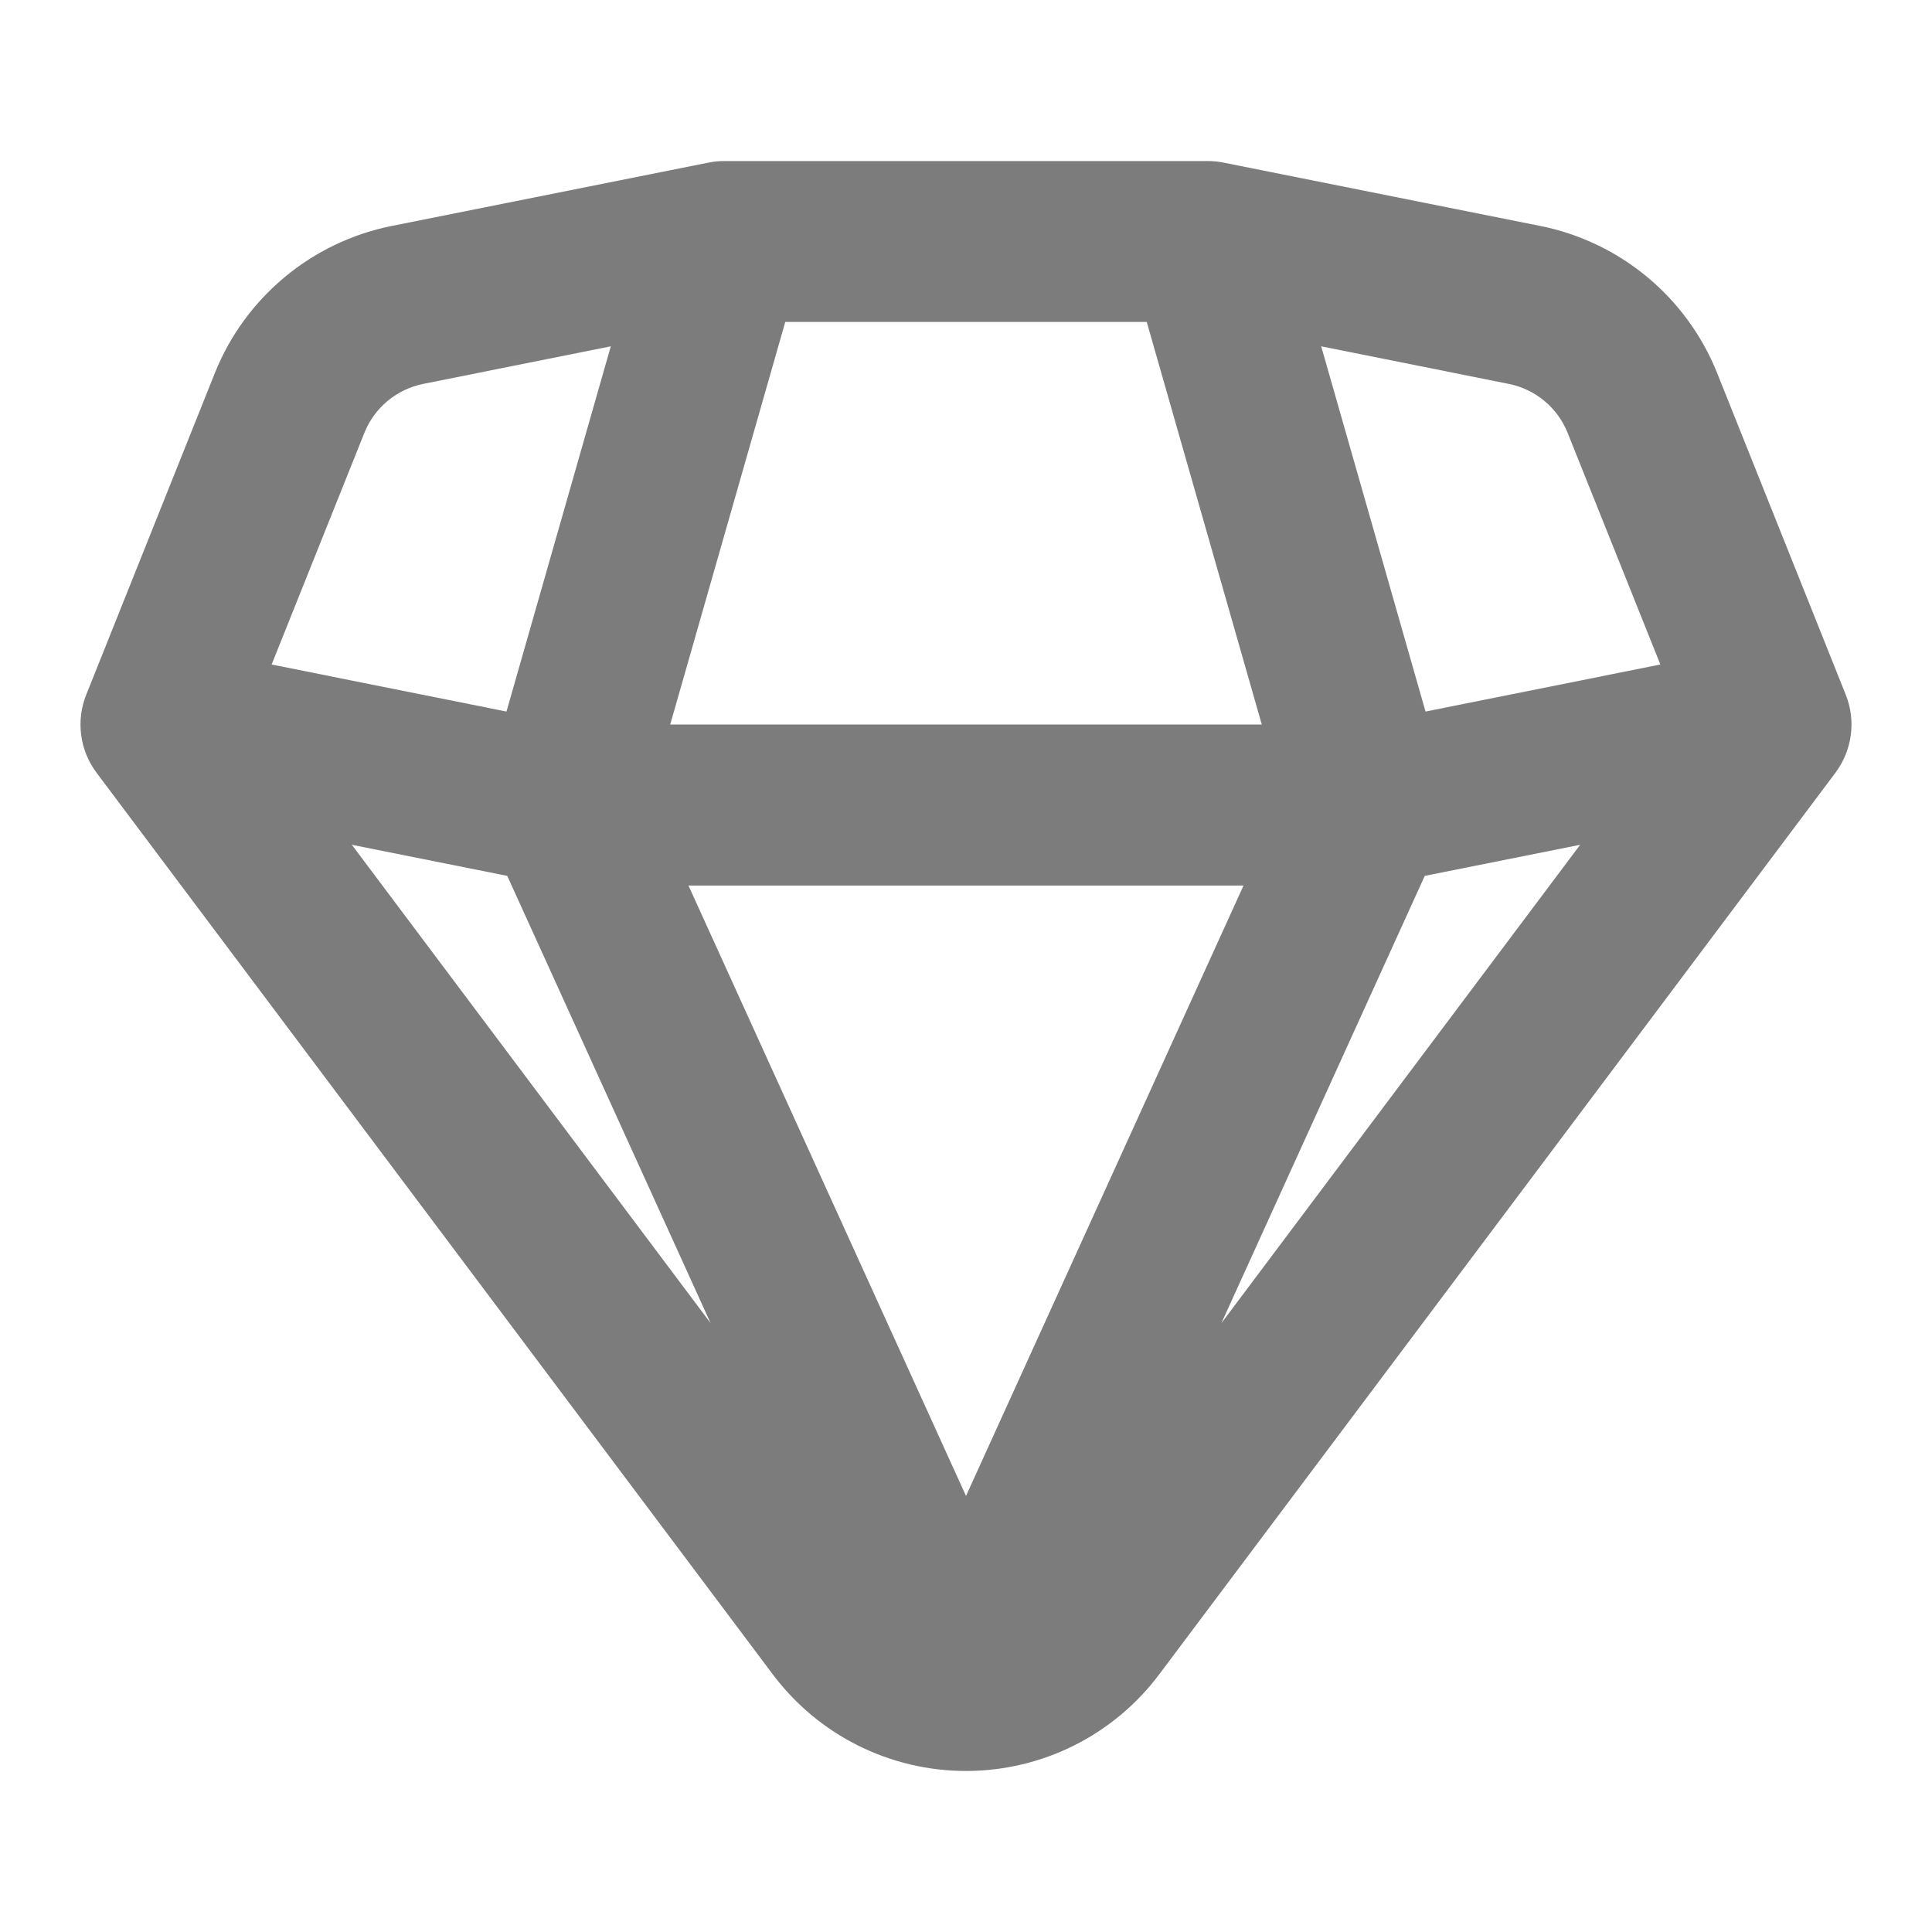 <svg width="20" height="20" viewBox="0 0 20 20" fill="none" xmlns="http://www.w3.org/2000/svg">
<path fill-rule="evenodd" clip-rule="evenodd" d="M7.5 1.667C7.445 1.667 7.39 1.672 7.337 1.683L4.055 2.339C3.227 2.505 2.538 3.078 2.224 3.862L0.893 7.191C0.785 7.461 0.825 7.767 1 8L8 17.333C8.472 17.963 9.213 18.333 10 18.333C10.787 18.333 11.528 17.963 12 17.333L19 8C19.174 7.767 19.215 7.461 19.107 7.191L17.776 3.862C17.462 3.078 16.773 2.505 15.945 2.339L12.663 1.683C12.61 1.672 12.555 1.667 12.5 1.667H7.5ZM16.358 8.745L12.644 13.697L14.749 9.067L16.358 8.745ZM17.188 6.879L14.757 7.366L13.677 3.585L15.618 3.974C15.894 4.029 16.124 4.22 16.228 4.481L17.188 6.879ZM6.938 7.5L8.129 3.333H11.871L13.062 7.5H6.938ZM10 15.486L7.127 9.167H12.873L10 15.486ZM7.356 13.697L5.251 9.067L3.642 8.745L7.356 13.697ZM3.772 4.481L2.812 6.879L5.243 7.366L6.323 3.585L4.382 3.974C4.106 4.029 3.876 4.22 3.772 4.481Z" fill="#454545" fill-opacity="0.7"/>
</svg>
